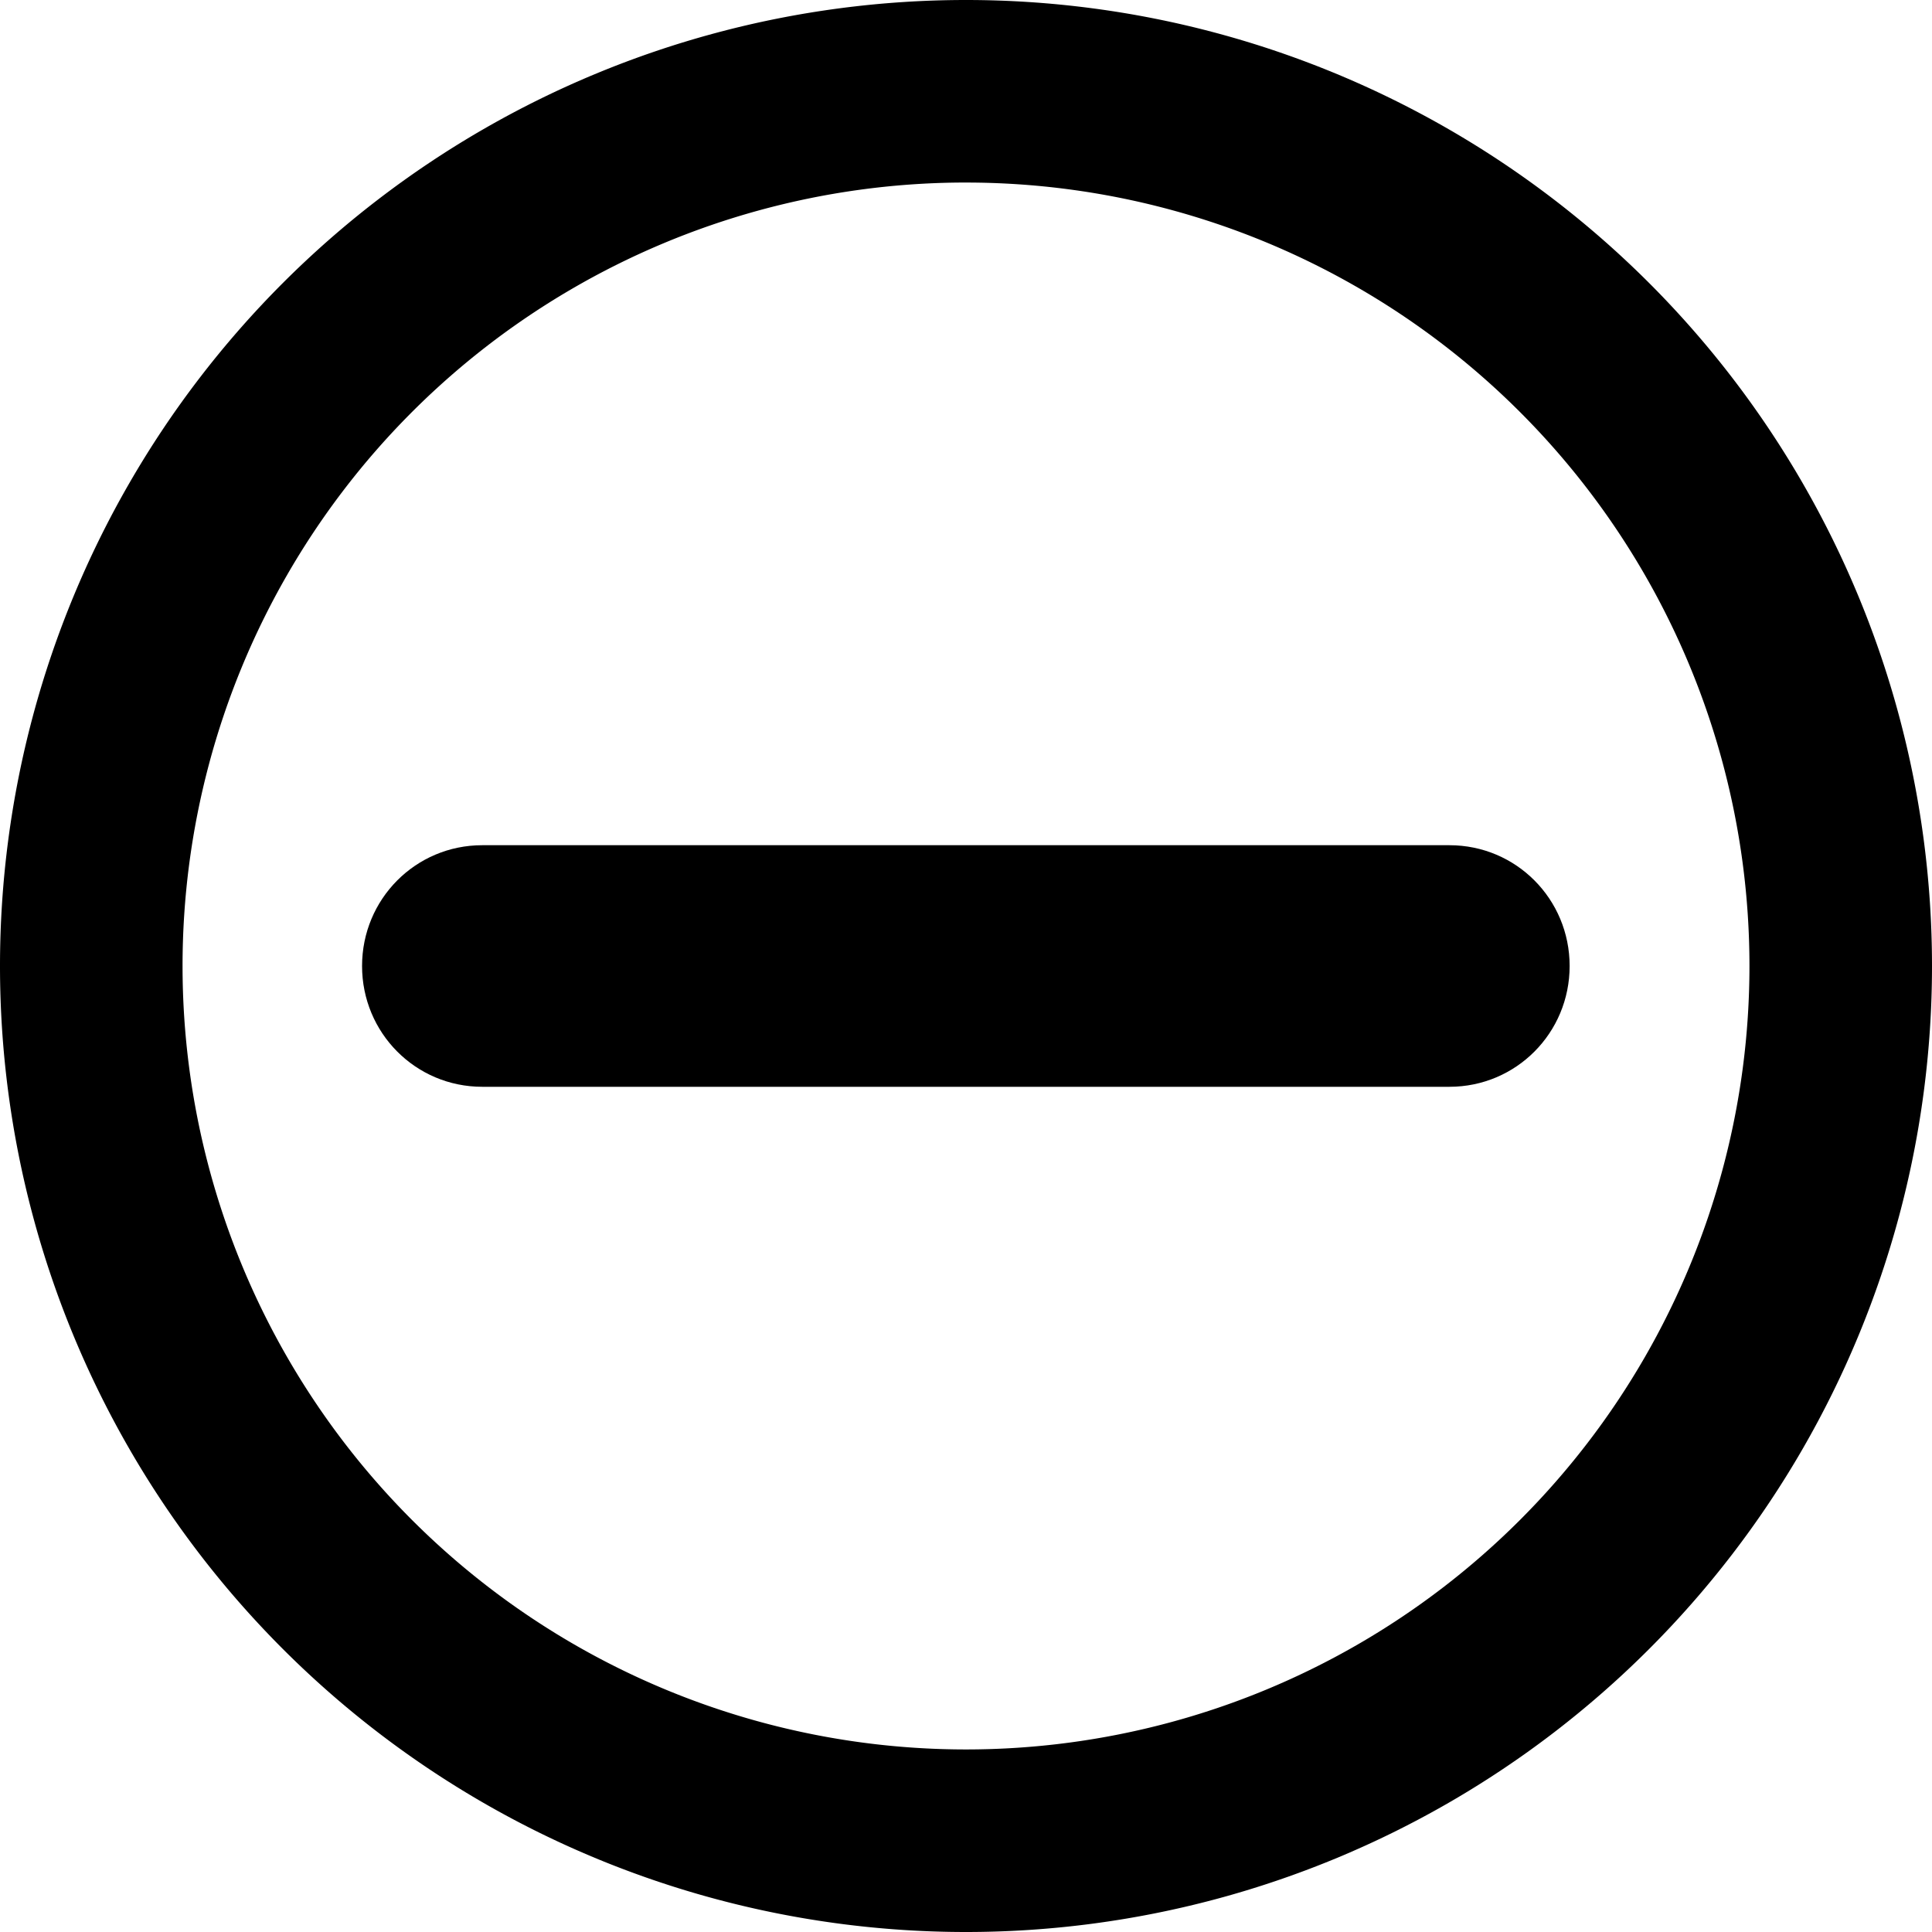 <svg width="24" height="24" version="1.1" viewBox="0 0 6.35 6.35" xmlns="http://www.w3.org/2000/svg">
    <g transform="translate(.021 .136)">
        <path id="core-a" d="m3.154-0.136a3.175 3.175 0 0 0-3.175 3.175 3.175 3.175 0 0 0 3.175 3.175 3.175 3.175 0 0 0 3.175-3.175 3.175 3.175 0 0 0-3.175-3.175zm-0.019 0.6a2.575 2.575 0 0 1 0.019 0 2.575 2.575 0 0 1 2.575 2.575 2.575 2.575 0 0 1-2.575 2.575 2.575 2.575 0 0 1-2.575-2.575 2.575 2.575 0 0 1 2.556-2.575z" style="stroke-width:.265"/>
        <path id="core-b" d="m1.564 2.642c-0.219 0-0.395 0.177-0.395 0.397 0 0.22 0.176 0.397 0.395 0.397h3.179c0.219 0 0.395-0.177 0.395-0.397 0-0.22-0.176-0.397-0.395-0.397h-2.634z" style="stroke-width:.264"/>
    </g>
</svg>
